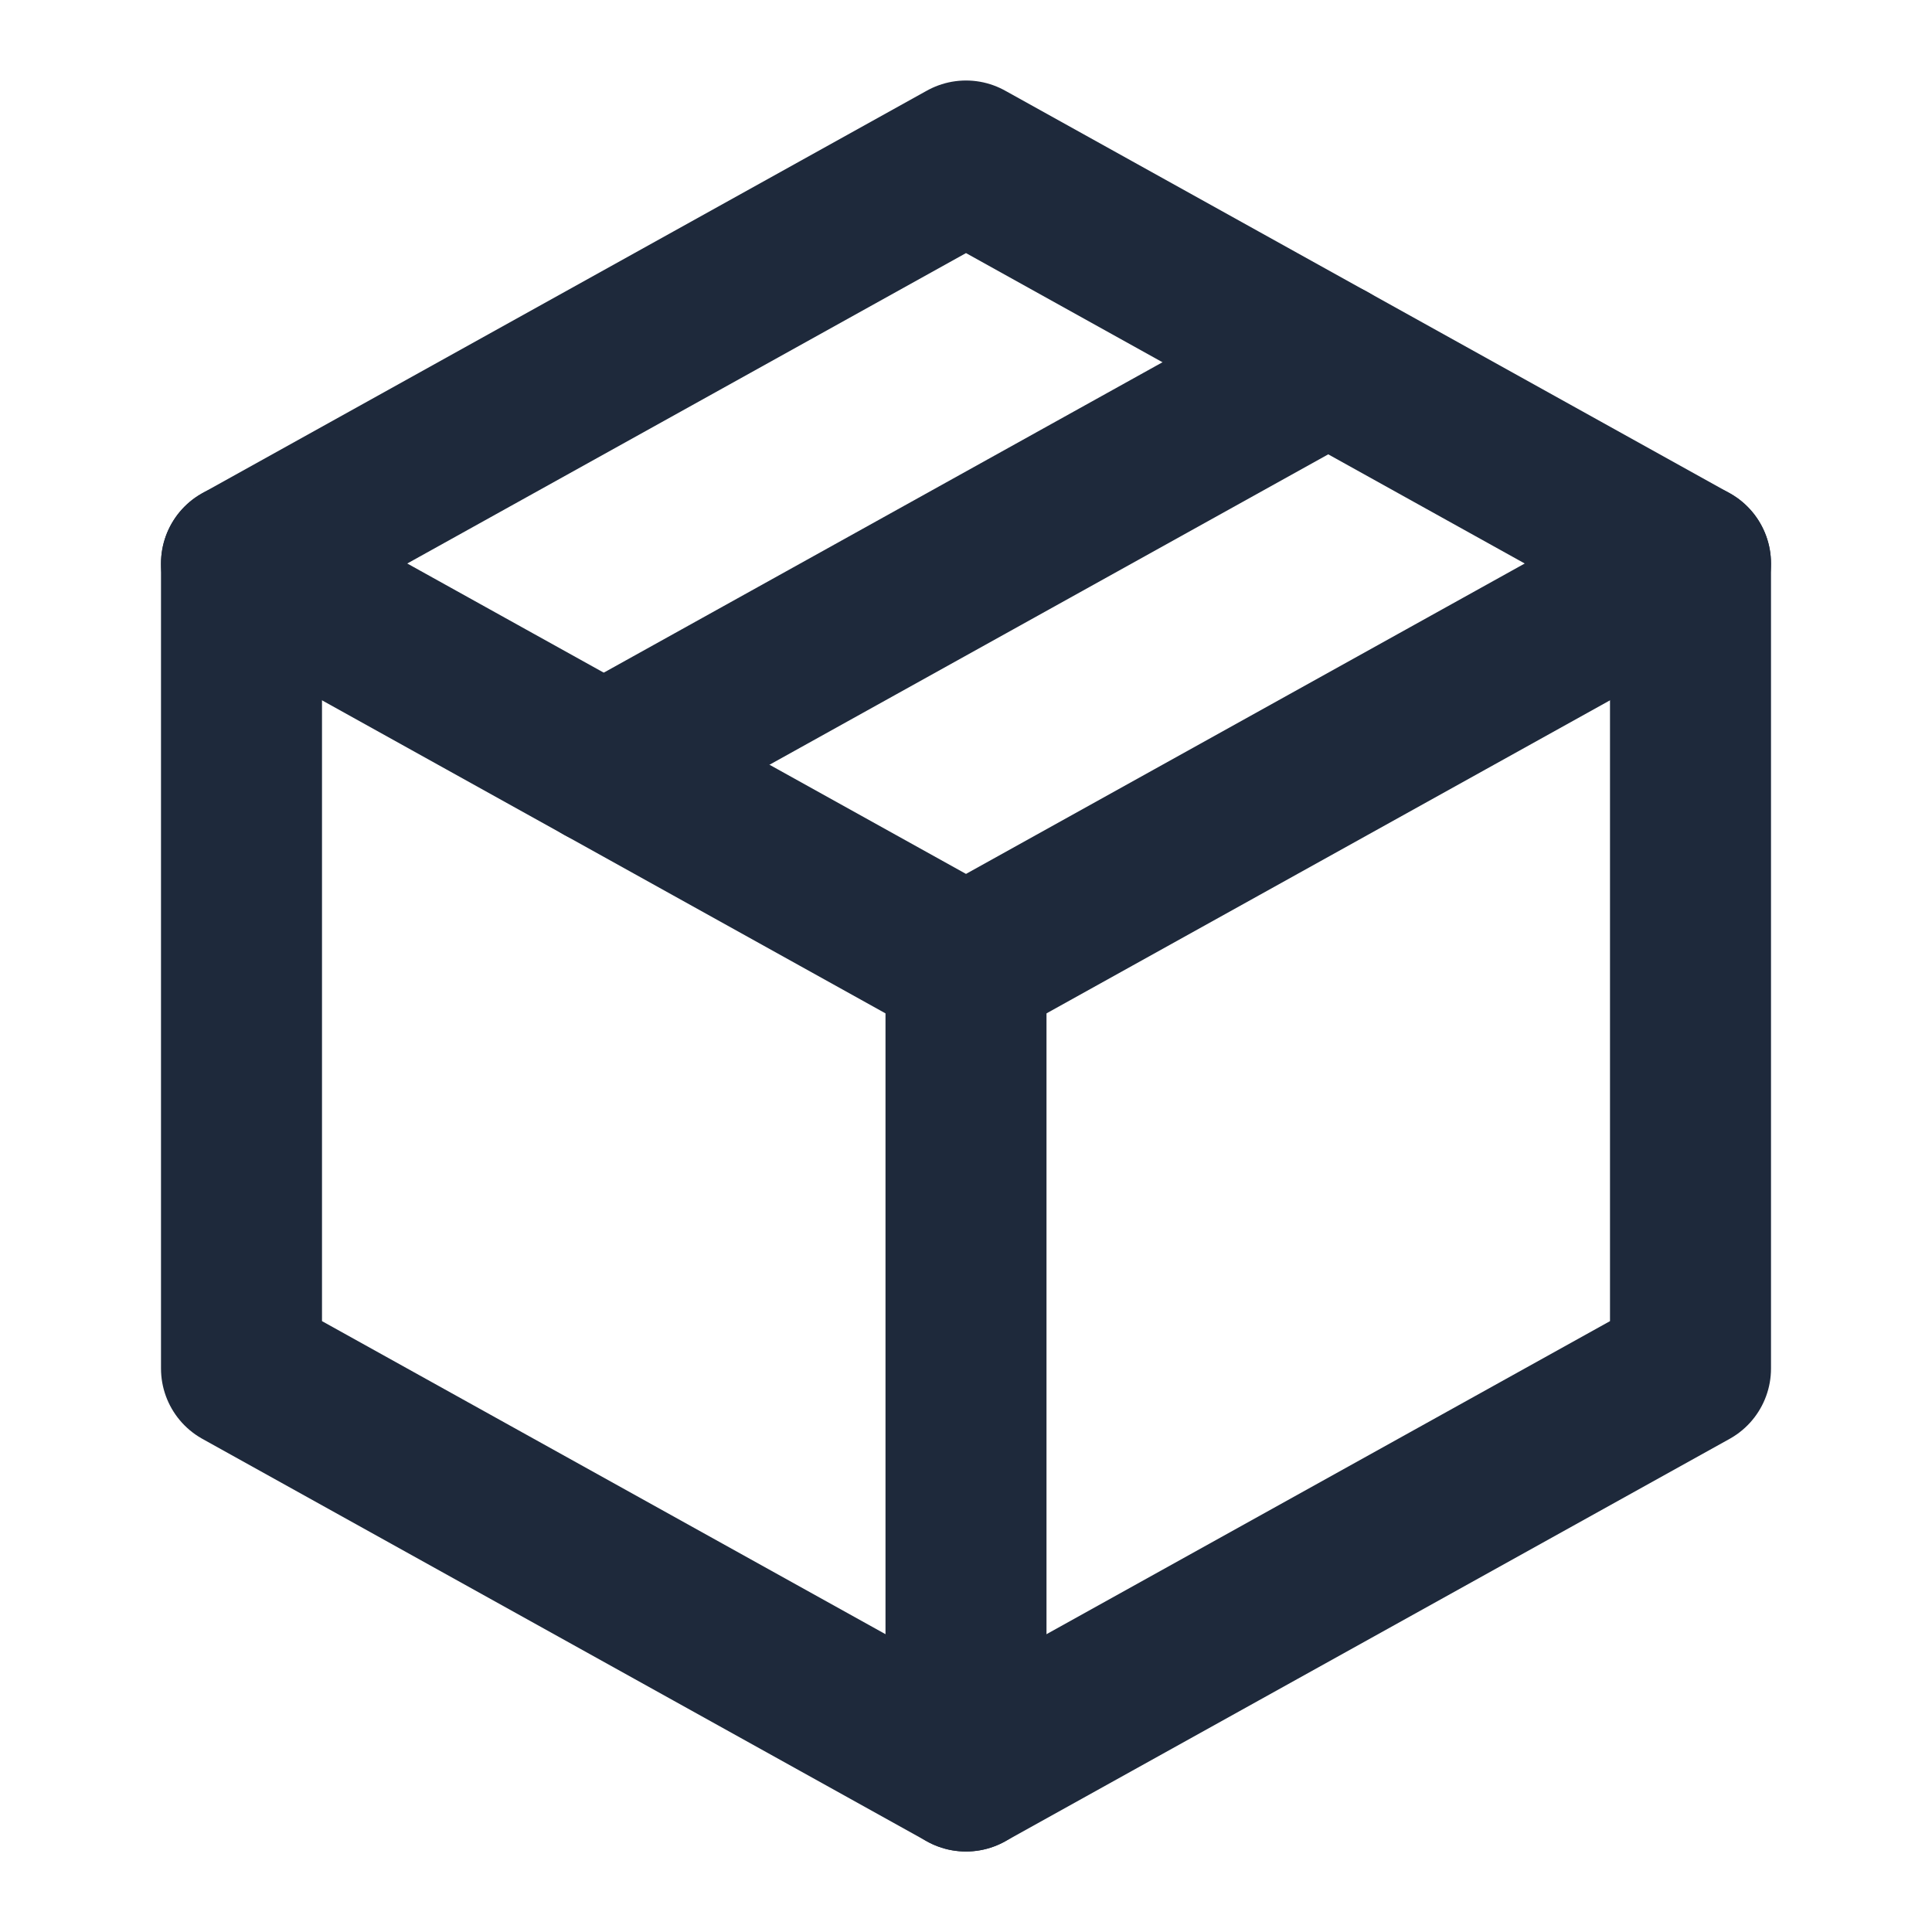 <svg width="24" height="24" viewBox="0 0 24 24" fill="none" xmlns="http://www.w3.org/2000/svg">
<path d="M12 2L3 7L7.5 9.5L12 12L21 7L16.5 4.5L12 2Z" stroke="#1E293B" stroke-width="2" stroke-linecap="round" stroke-linejoin="round"/>
<path d="M7.5 9.5L16.5 4.5" stroke="#1E293B" stroke-width="2" stroke-linecap="round" stroke-linejoin="round"/>
<path d="M3 7V17L12 22L21 17V7" stroke="#1E293B" stroke-width="2" stroke-linecap="round" stroke-linejoin="round"/>
<path d="M12 12V22" stroke="#1E293B" stroke-width="2" stroke-linecap="round" stroke-linejoin="round"/>
</svg>
